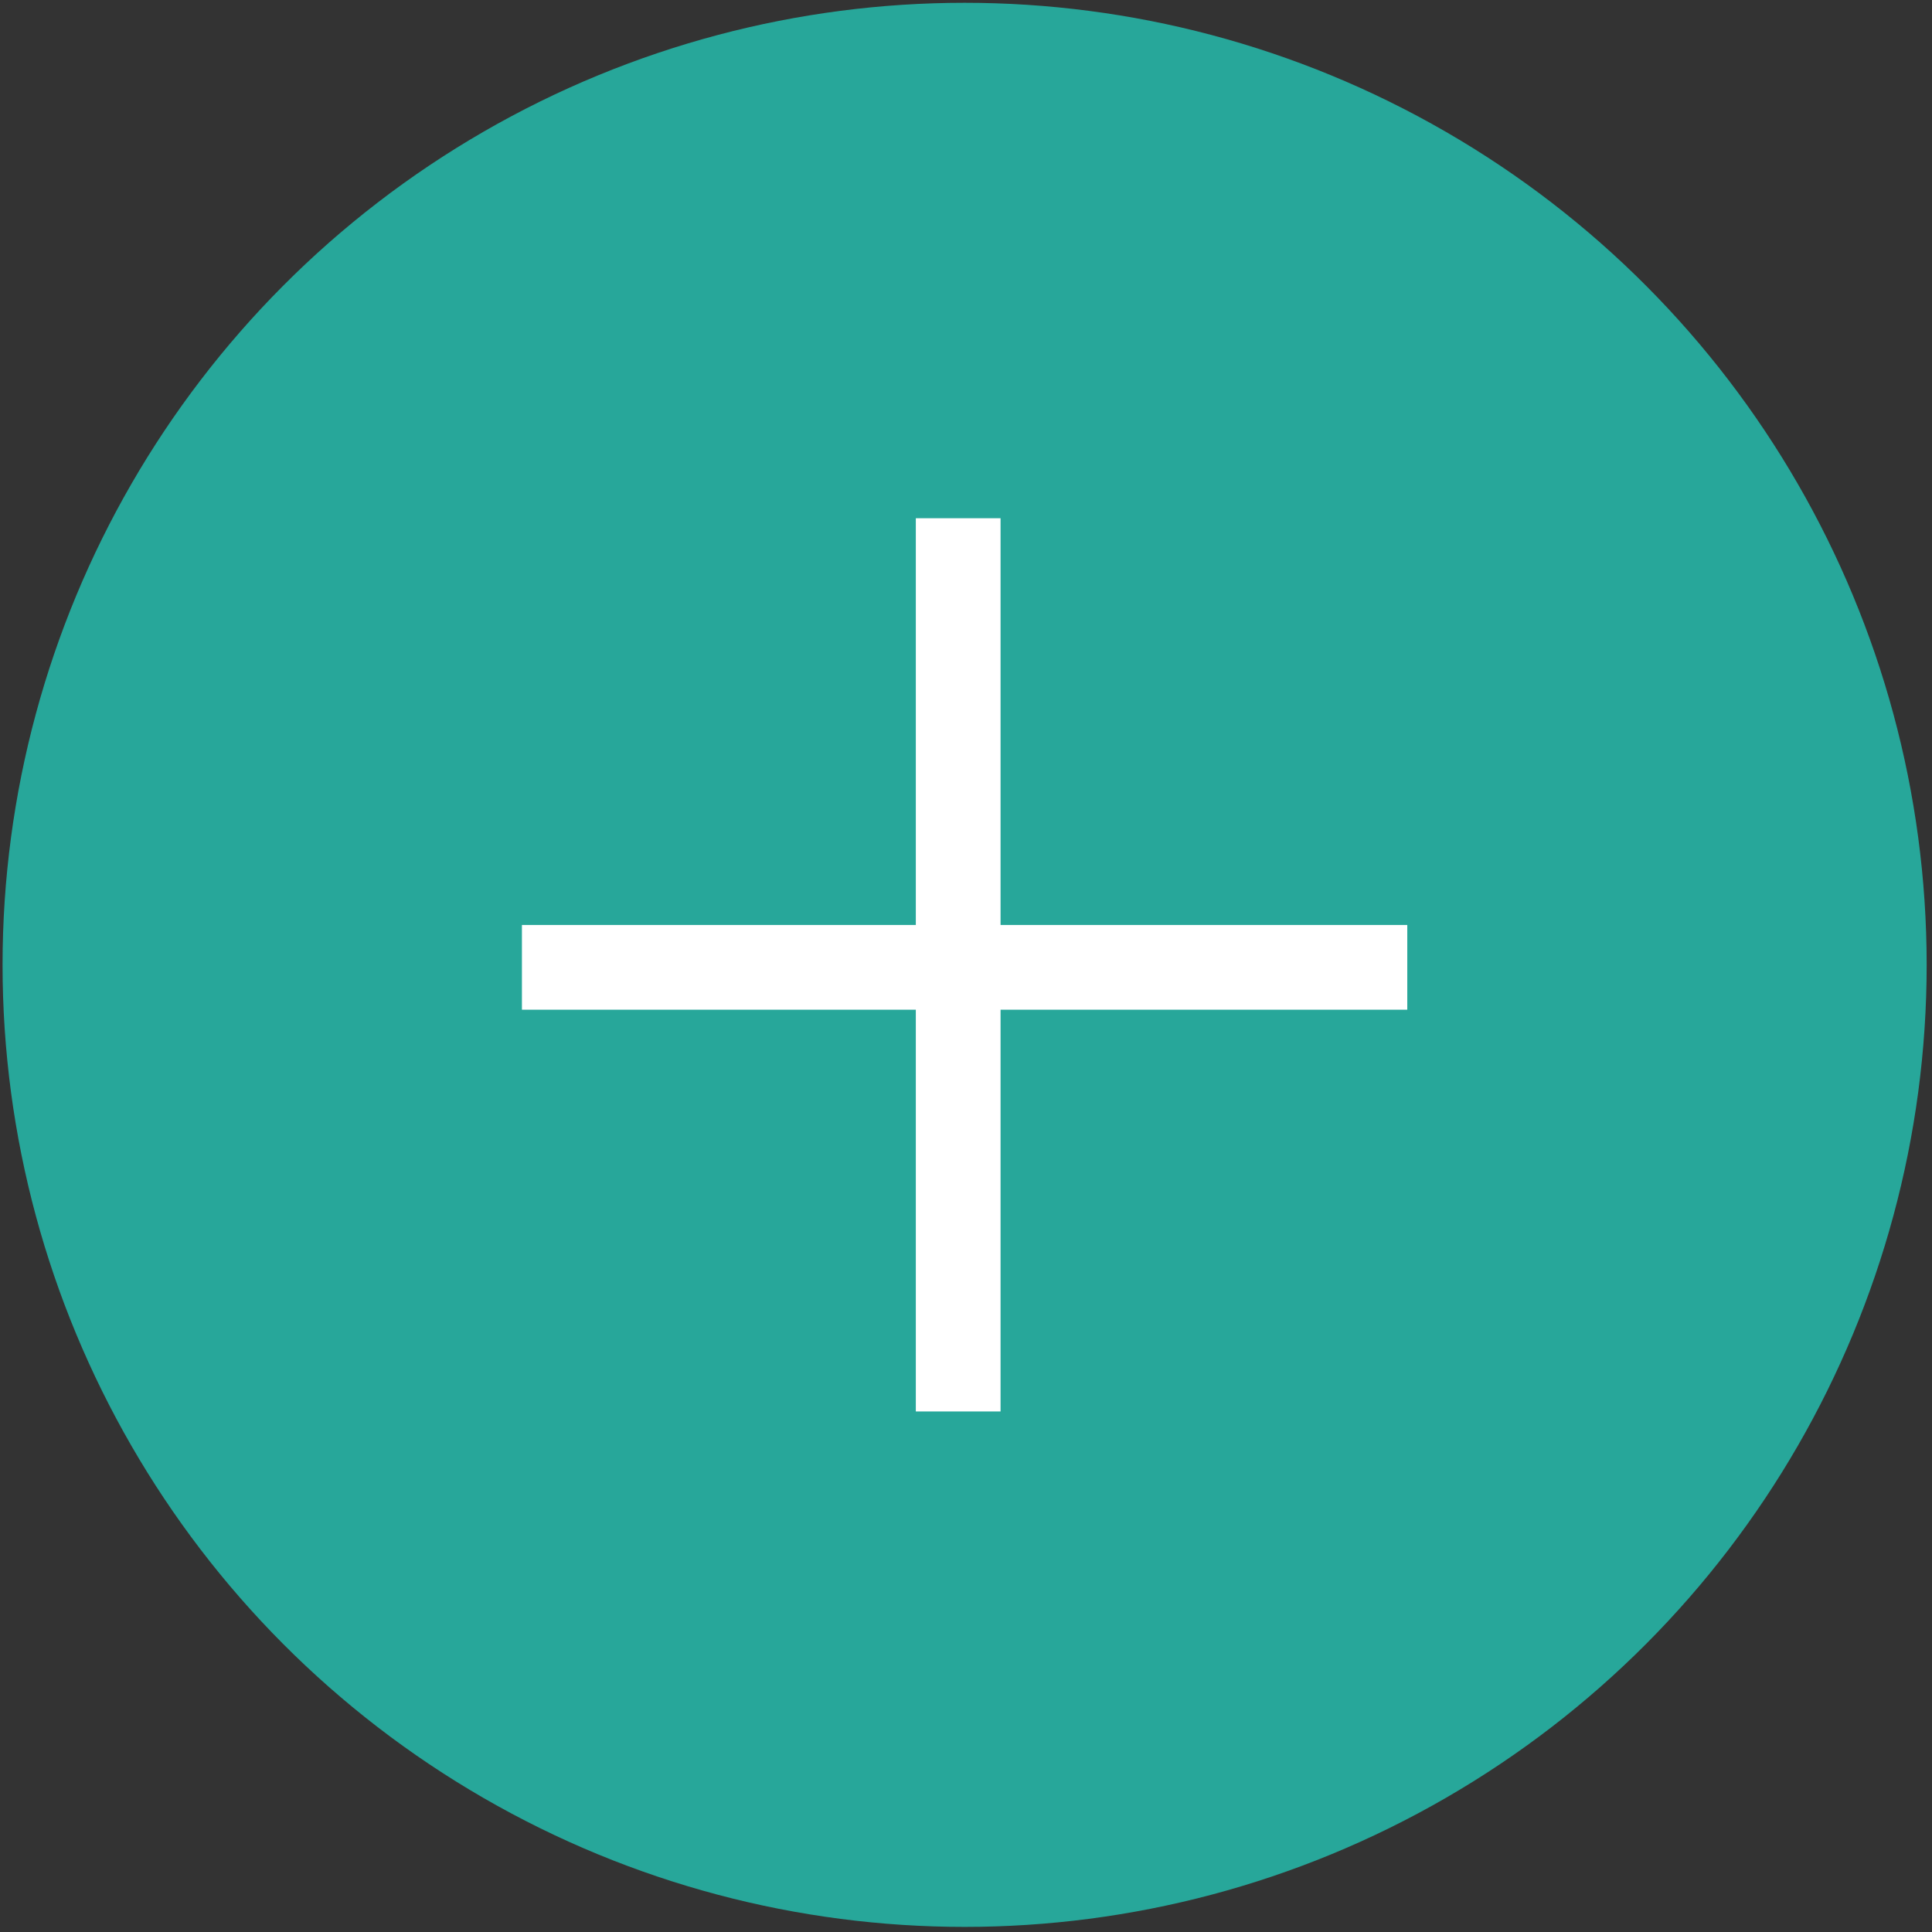 <svg width="114" height="114" viewBox="0 0 114 114" fill="none" xmlns="http://www.w3.org/2000/svg">
<rect x="0" y="0" width="114" height="114" fill="#333333" stroke="none"/>
<circle cx="56.918" cy="56.932" r="56.767" fill="#27A79A"/>
<line x1="30.797" y1="57.079" x2="83.038" y2="57.079" stroke="white" stroke-width="5"/>
<line x1="56.539" y1="30.579" x2="56.539" y2="83.285" stroke="white" stroke-width="5"/>
</svg>
